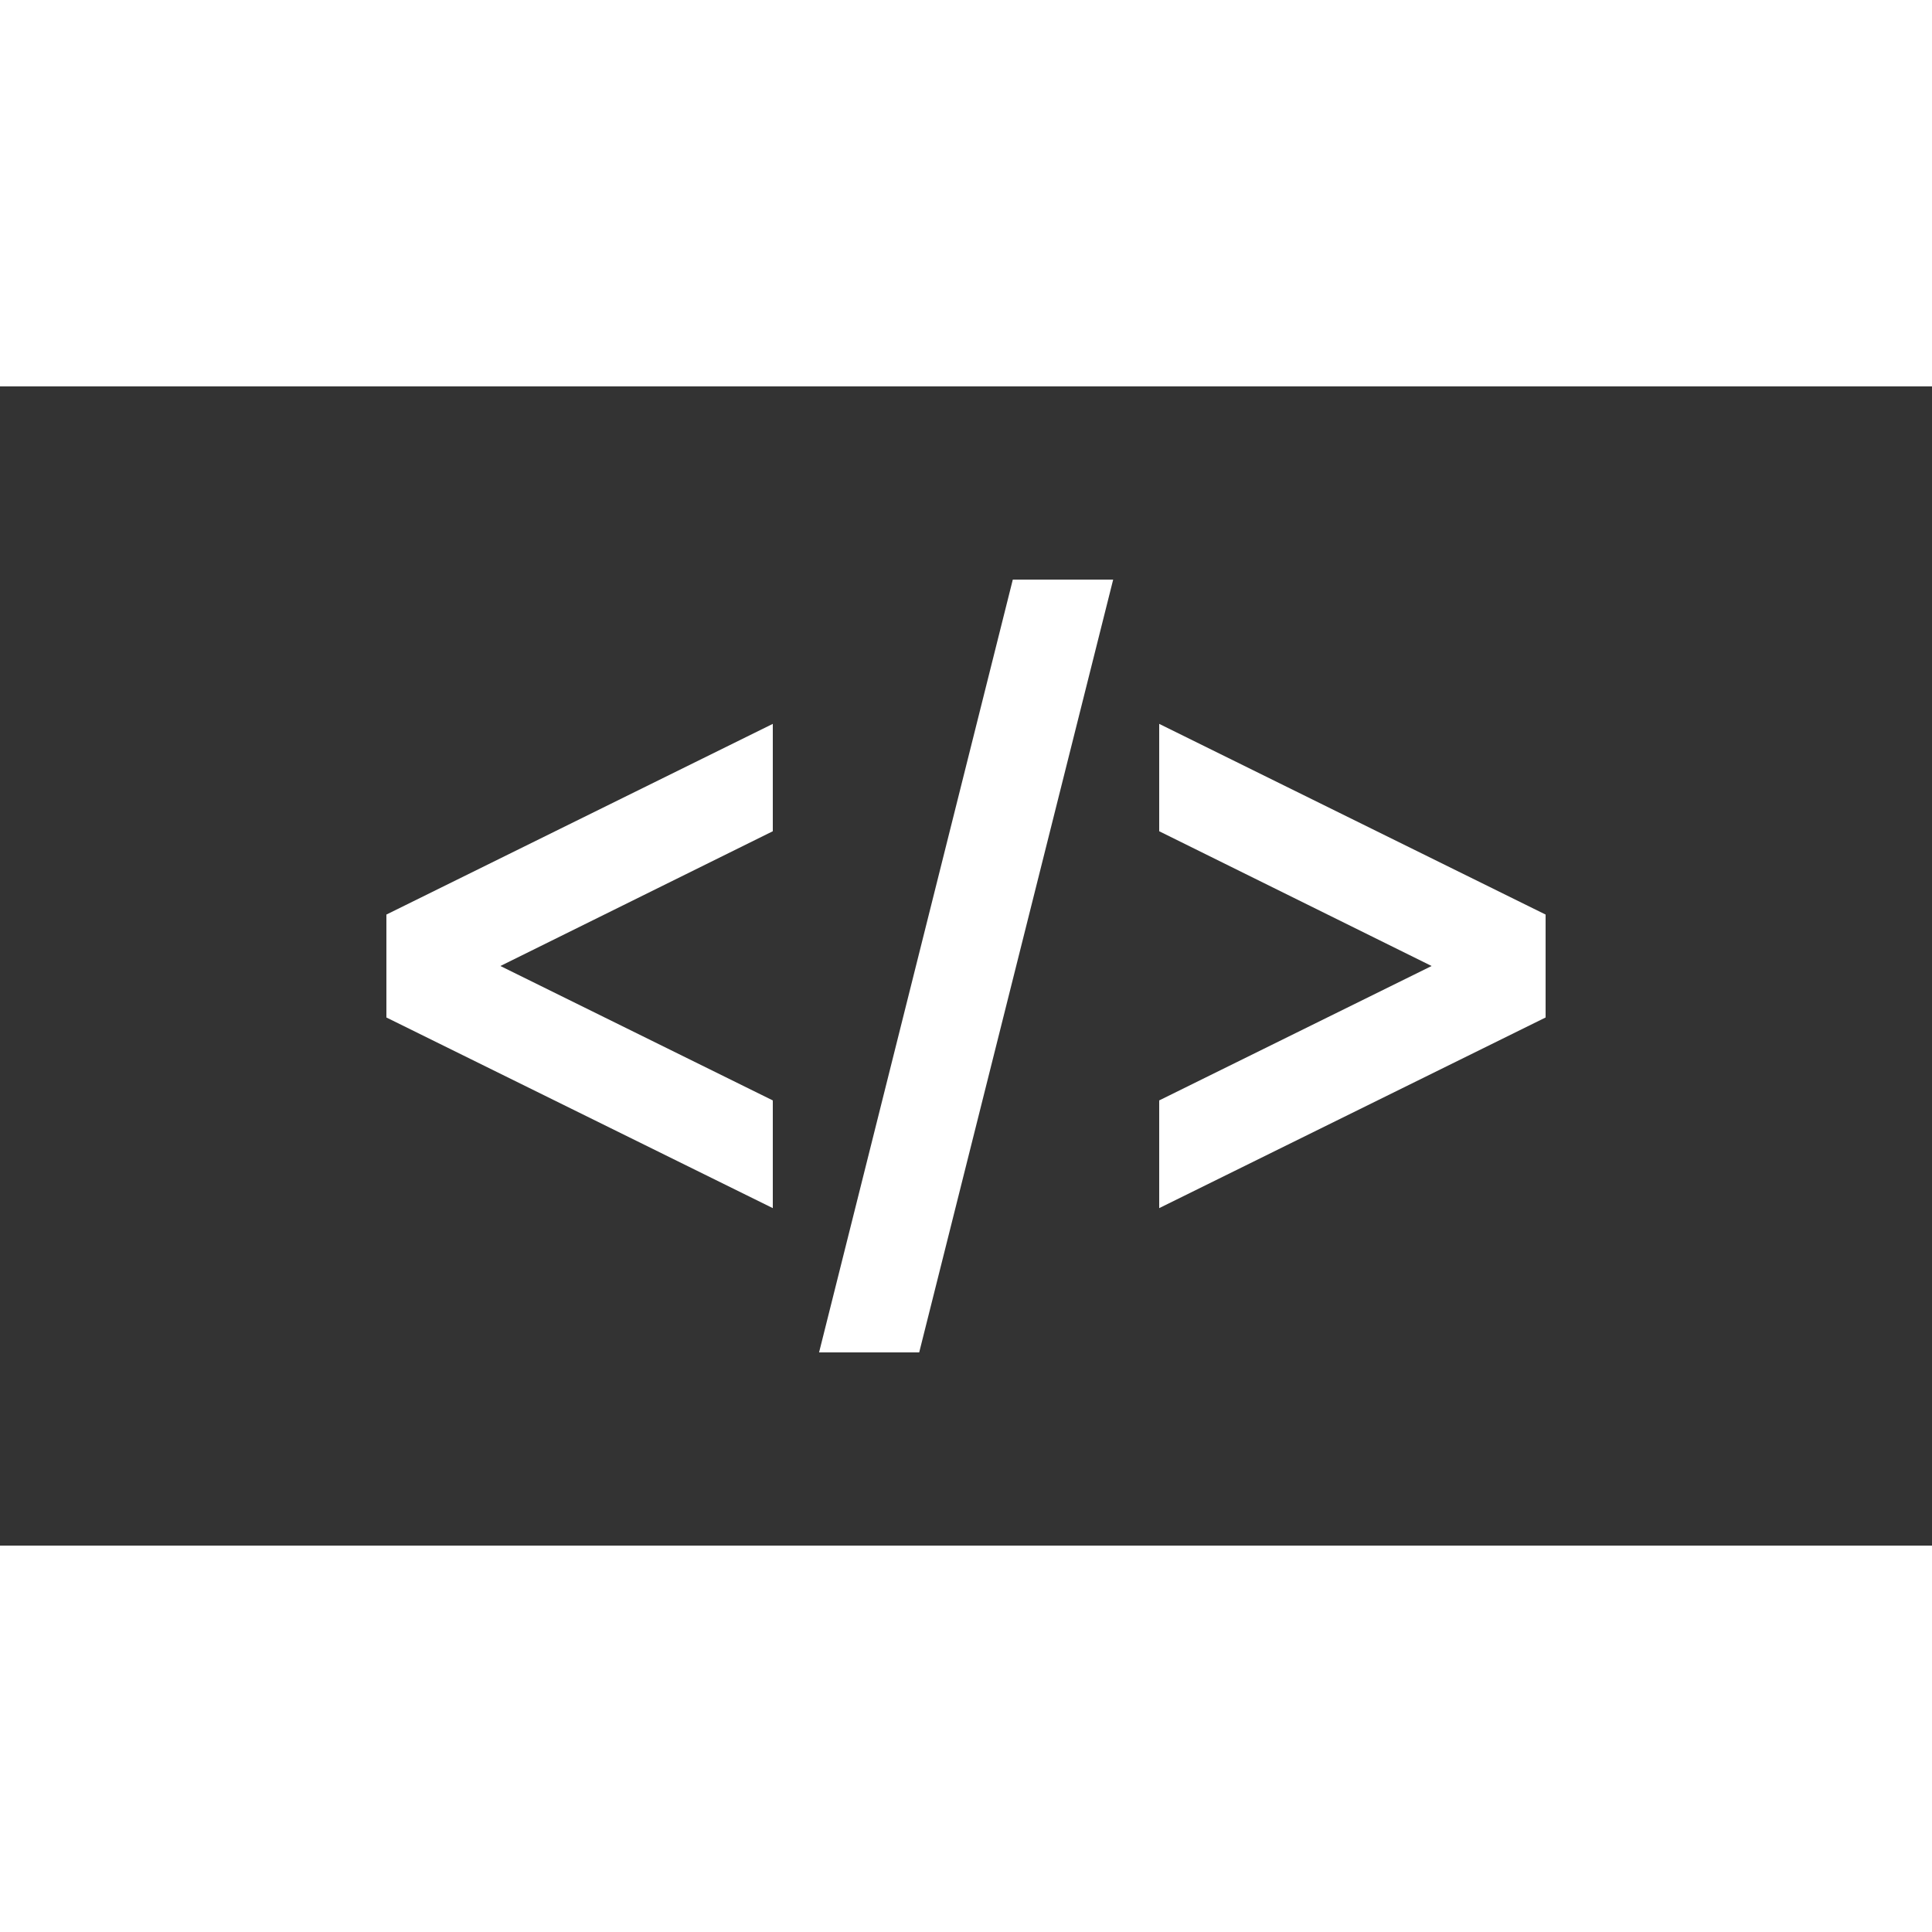 <svg xmlns="http://www.w3.org/2000/svg" width="64" height="64" viewBox="-8 0 40 24">
<rect x="-8" y="0" width="40" height="24" fill="#333333" stroke="none"/>
<path style="fill:#FFF;" d="M24 10.935v2.131l-8 3.947v-2.23l5.64-2.783-5.64-2.79v-2.223l8 3.948zm-16 3.848l-5.64-2.783 5.64-2.79v-2.223l-8 3.948v2.131l8 3.947v-2.23zm7.047-10.783h-2.078l-4.011 16h2.073l4.016-16z"/>
</svg>